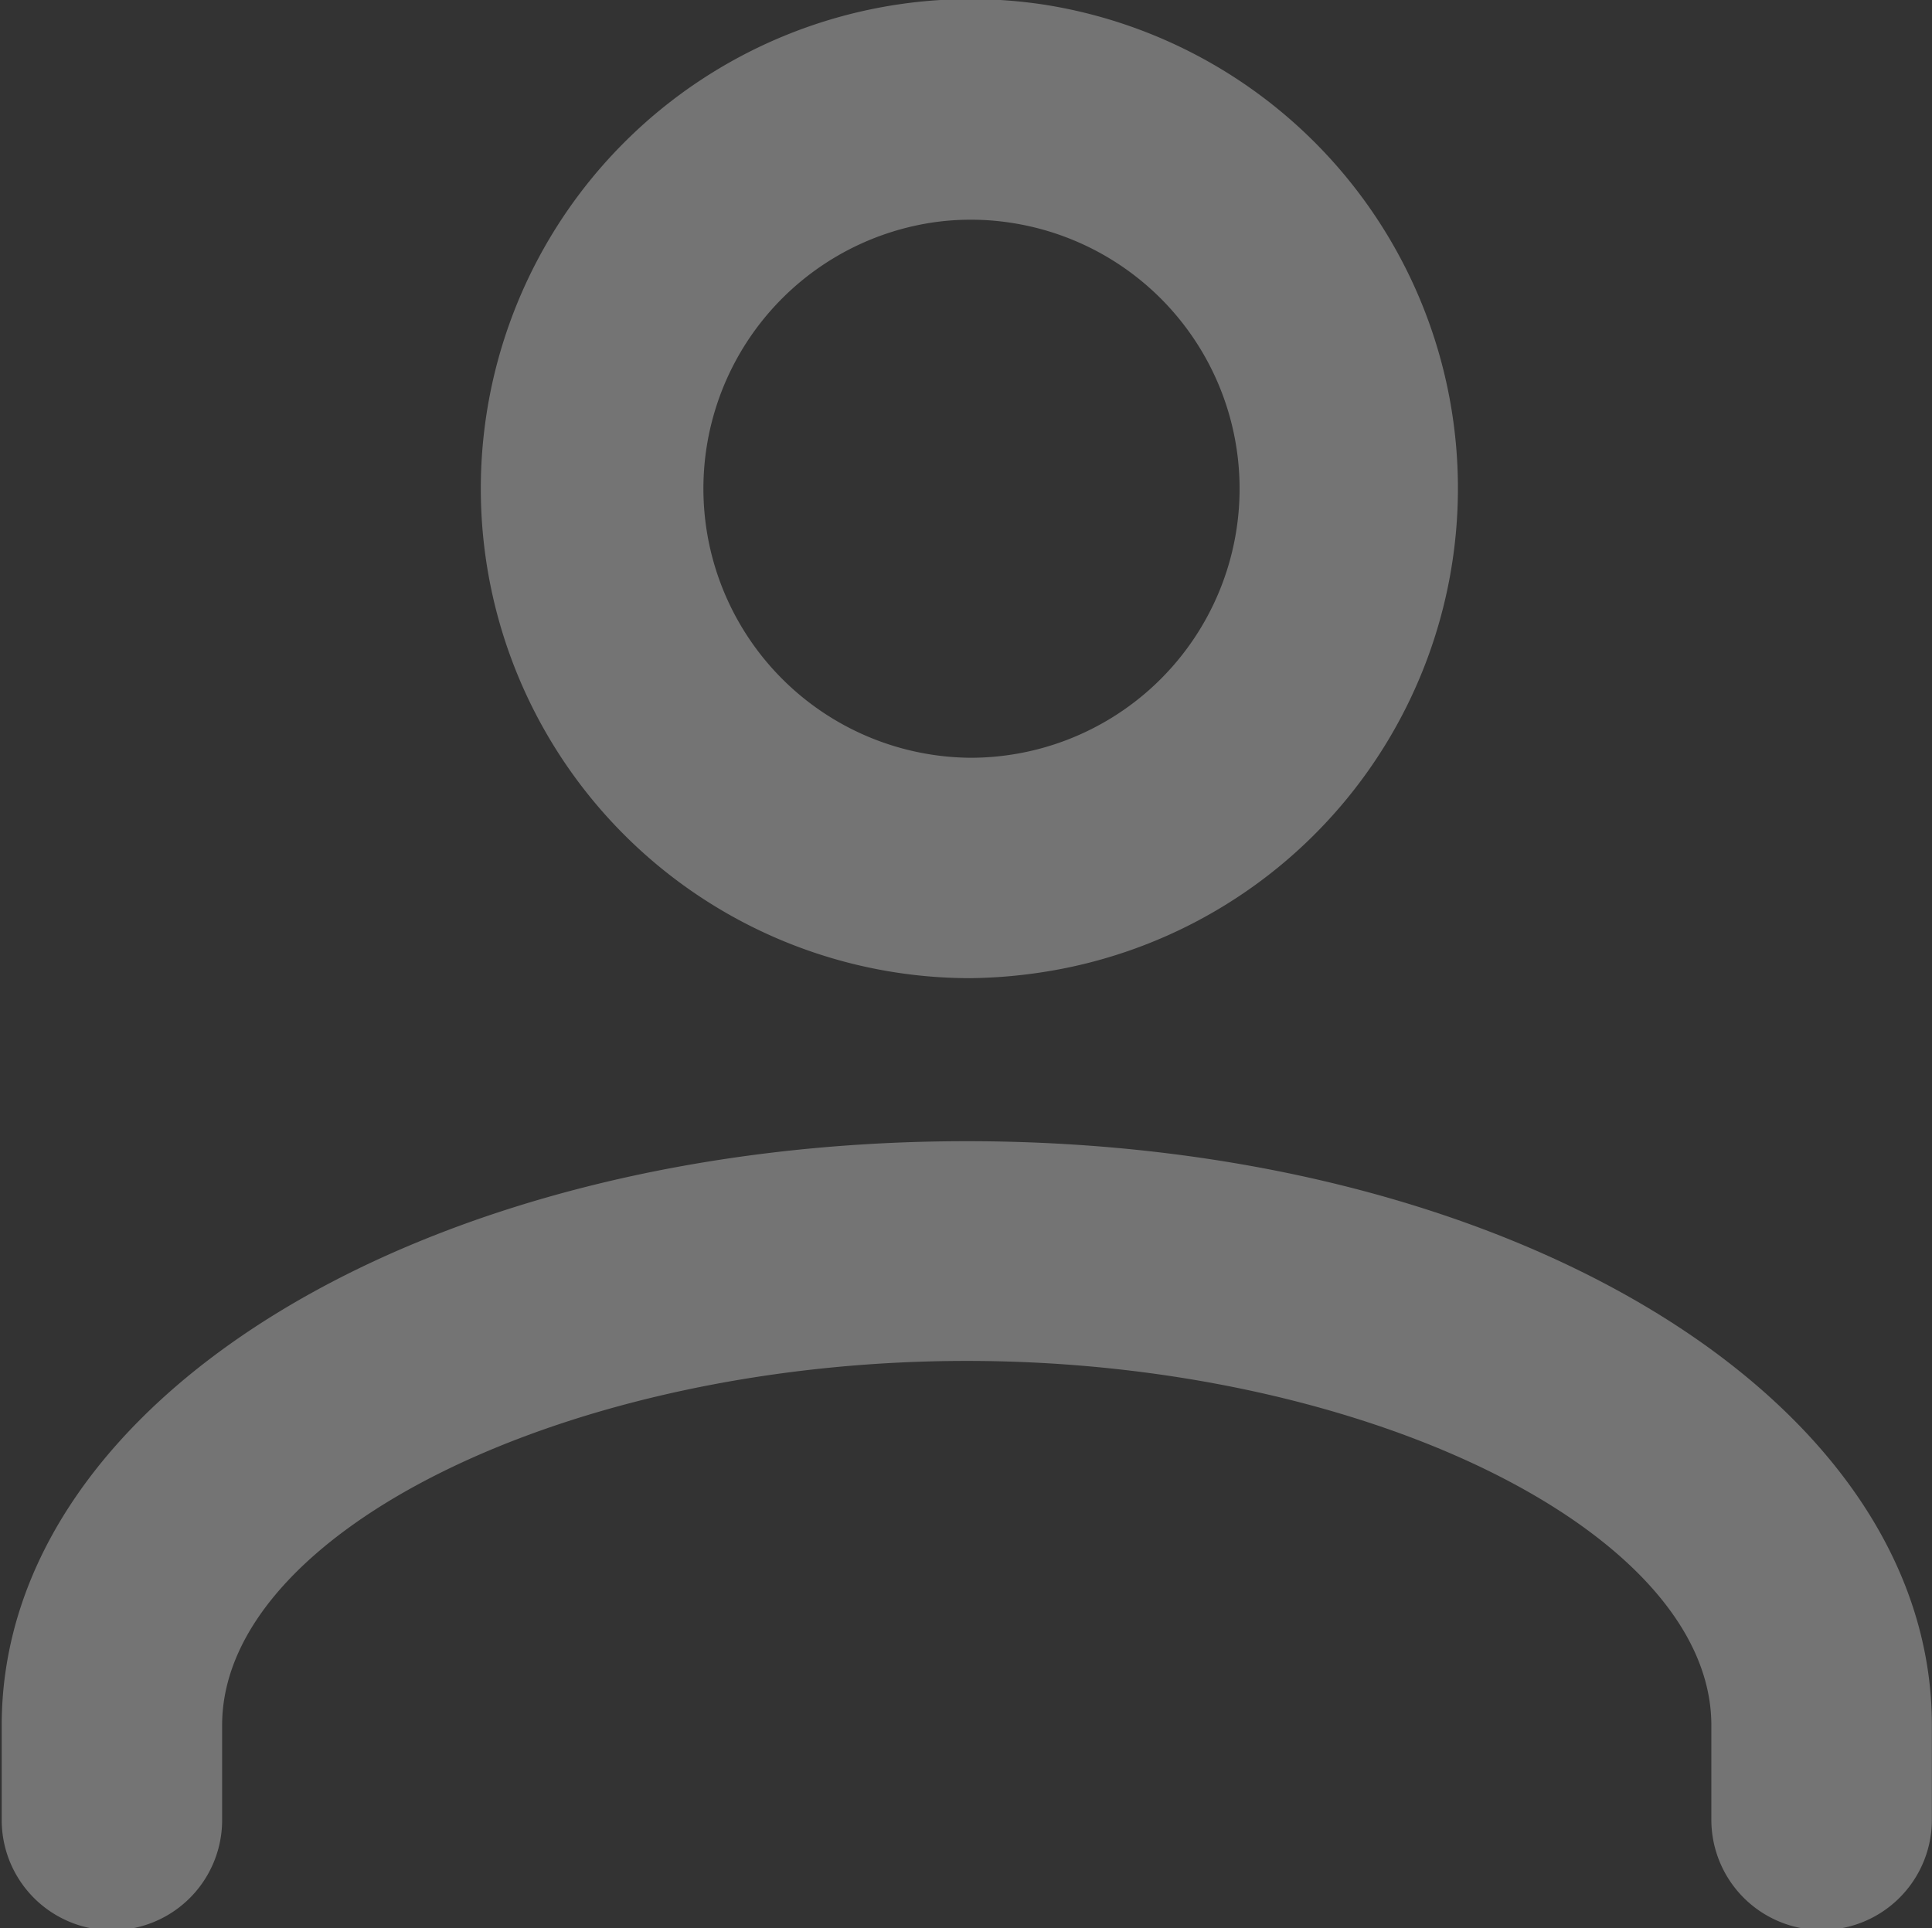 <svg xmlns="http://www.w3.org/2000/svg" width="16.969" height="16.938" viewBox="0 0 16.969 16.938">
  <rect x="0" y="0" width="16.969" height="16.938" fill="#333333" stroke="none"/>
  <defs>
    <style>
      .cls-1 {
        fill: #fff;
        fill-rule: evenodd;
        opacity: 0.32;
      }
    </style>
  </defs>
  <path class="cls-1" d="M38.718,611.734a0.969,0.969,0,0,1-.968-0.966v-0.833c0-1.7-3.056-3.2-6.54-3.2s-6.54,1.493-6.54,3.2v0.833a0.968,0.968,0,0,1-1.936,0v-0.833c0-2.876,3.723-5.13,8.477-5.13s8.476,2.254,8.476,5.13v0.833A0.969,0.969,0,0,1,38.718,611.734Zm-7.48-8.361a4.3,4.3,0,0,1,.008-8.6,4.323,4.323,0,0,1,.632.047,4.3,4.3,0,0,1,0,8.5A4.475,4.475,0,0,1,31.238,603.373Zm0.008-6.662a2.241,2.241,0,0,0-.347.026,2.364,2.364,0,0,0,.341,4.7,2.363,2.363,0,0,0,.353-4.7A2.25,2.25,0,0,0,31.246,596.711Z" transform="translate(-22.719 -594.781)"/>
</svg>
